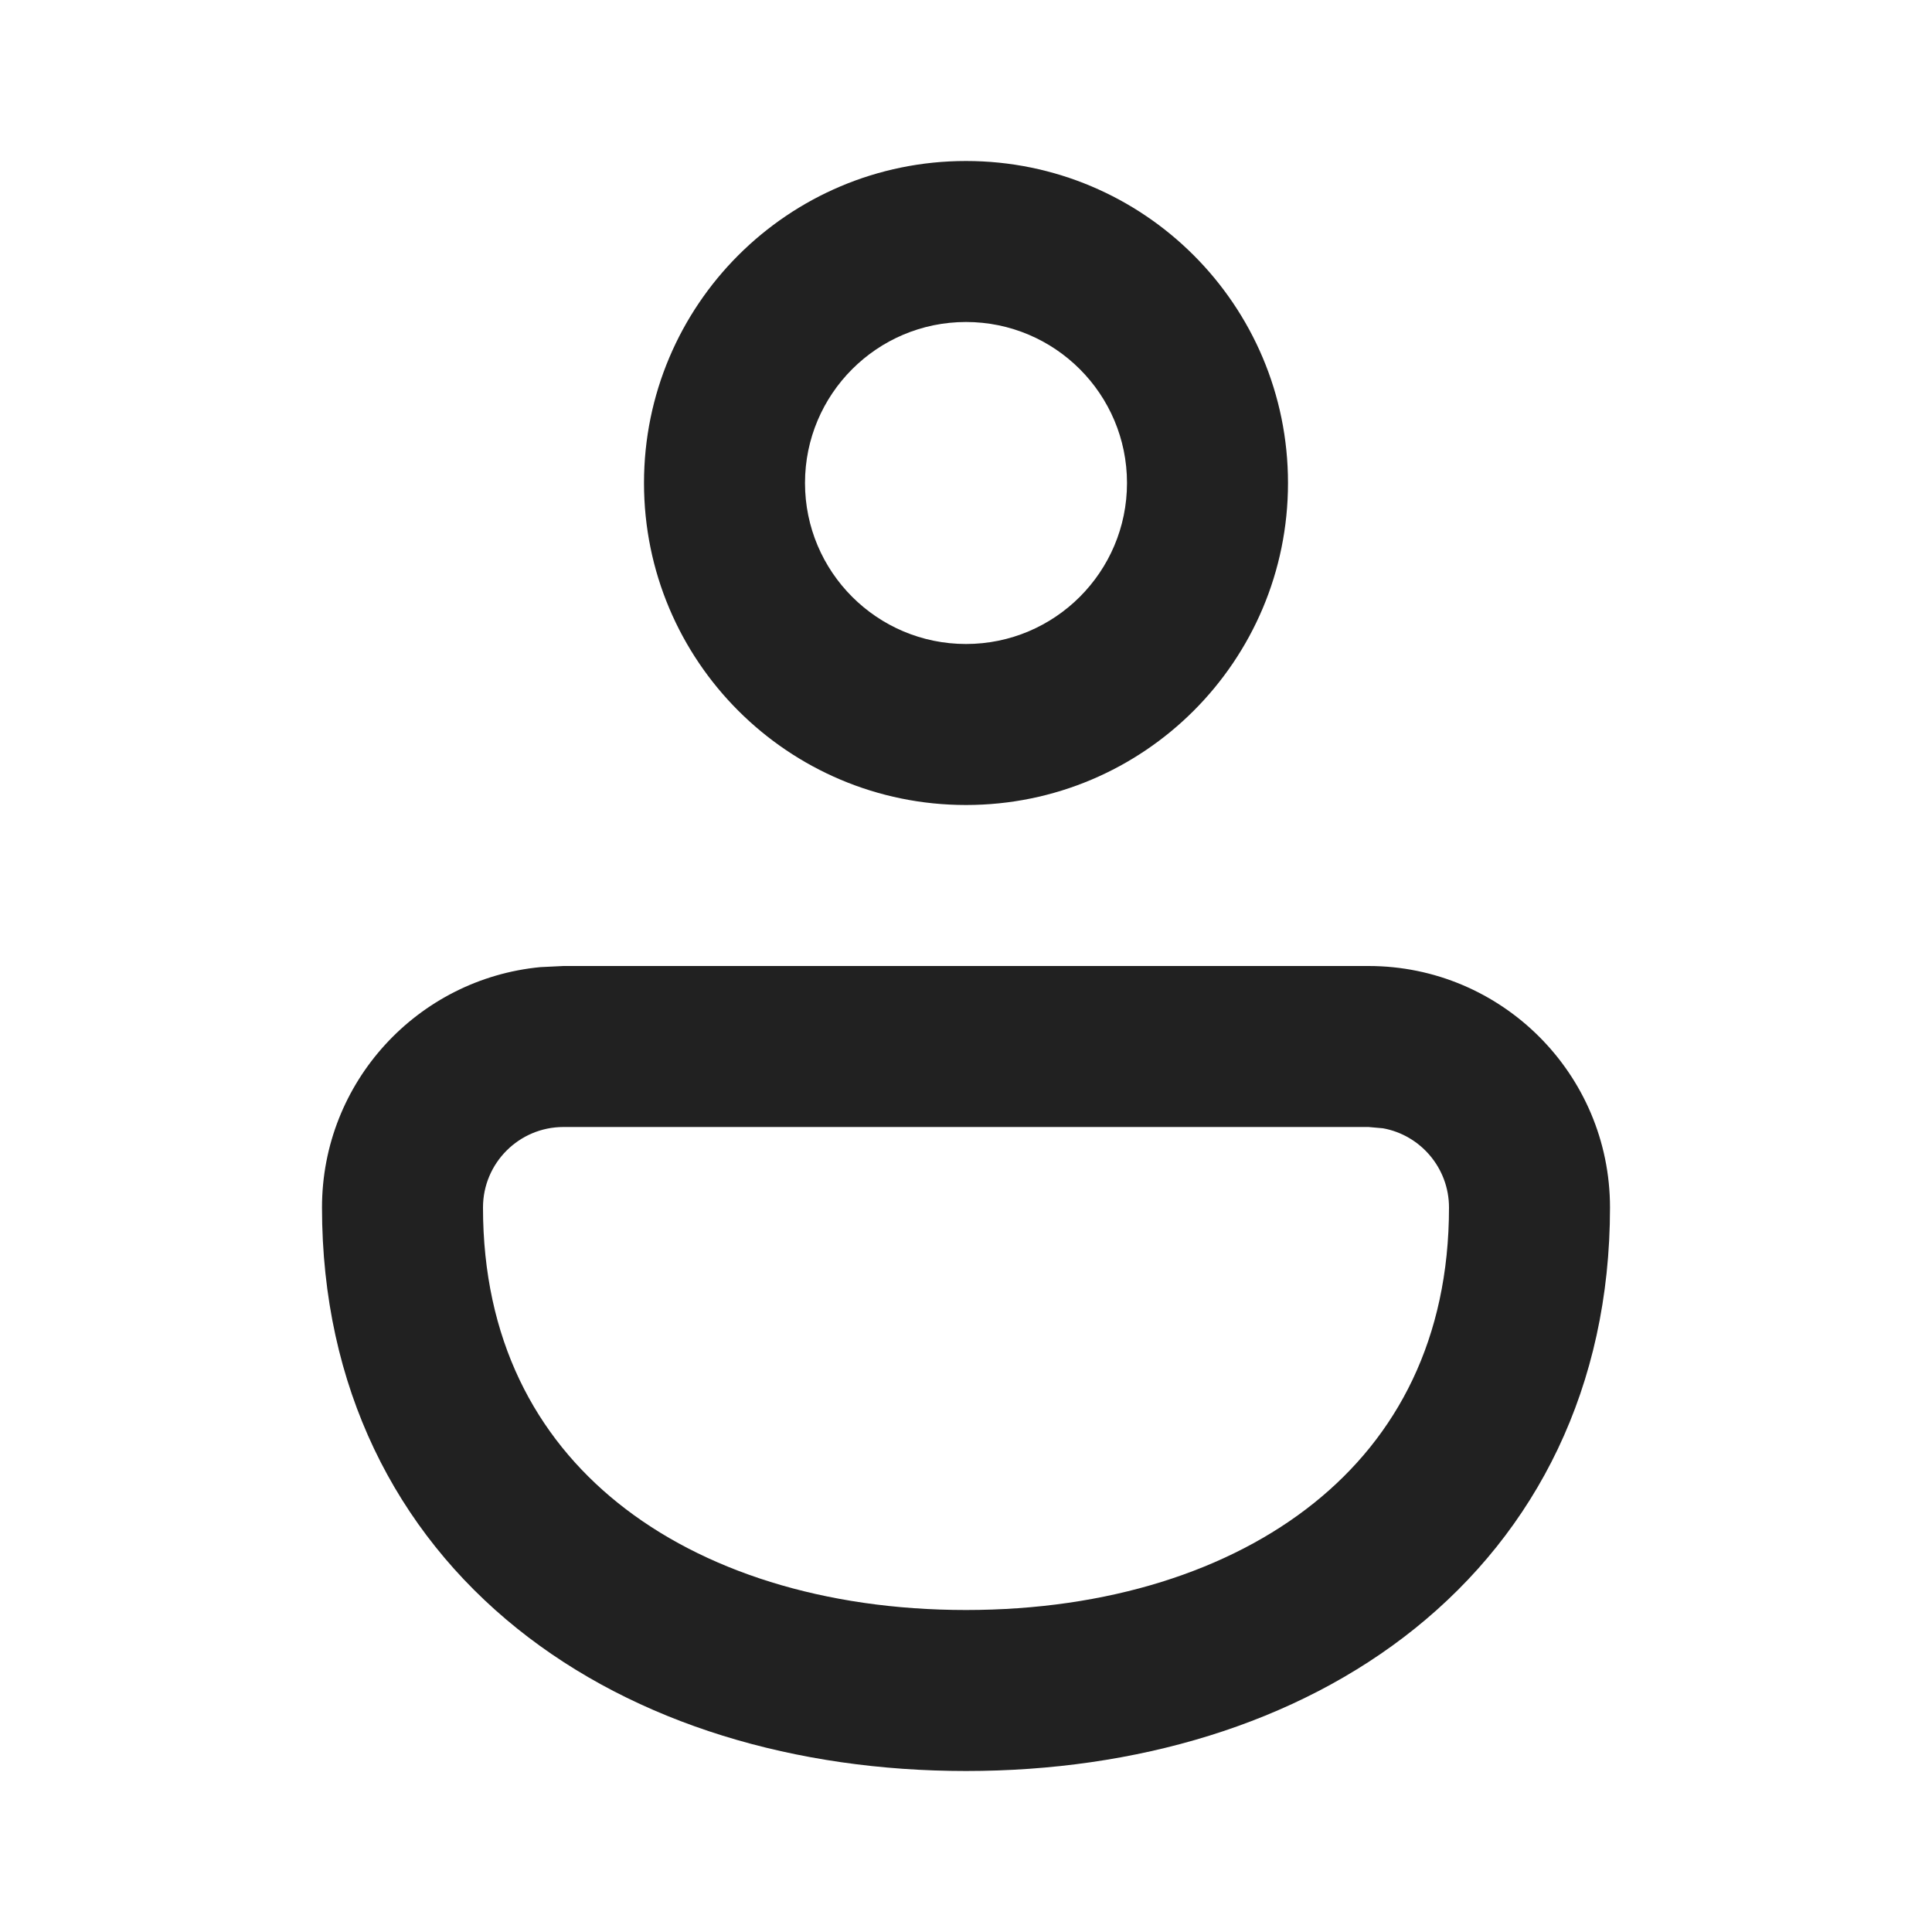 <svg height="12" viewBox="0 0 12 12" width="12" xmlns="http://www.w3.org/2000/svg"><path d="m8.5 6c.828 0 1.5.672 1.5 1.5 0 1.116-.459 2.01-1.212 2.615-.741.595-1.735.885-2.788.885s-2.047-.29-2.788-.885c-.753-.605-1.212-1.499-1.212-2.615 0-.78.595-1.42 1.356-1.493l.144-.007zm0 1h-5c-.276 0-.5.224-.5.5 0 .817.325 1.423.838 1.835.525.422 1.282.665 2.162.665s1.636-.243 2.162-.665c.514-.412.838-1.018.838-1.835 0-.245-.177-.45-.41-.492zm-2.5-6c1.105 0 2 .895 2 2s-.895 2-2 2-2-.895-2-2 .895-2 2-2zm0 1c-.552 0-1 .448-1 1s.448 1 1 1 1-.448 1-1-.448-1-1-1z" fill="#212121"/></svg>